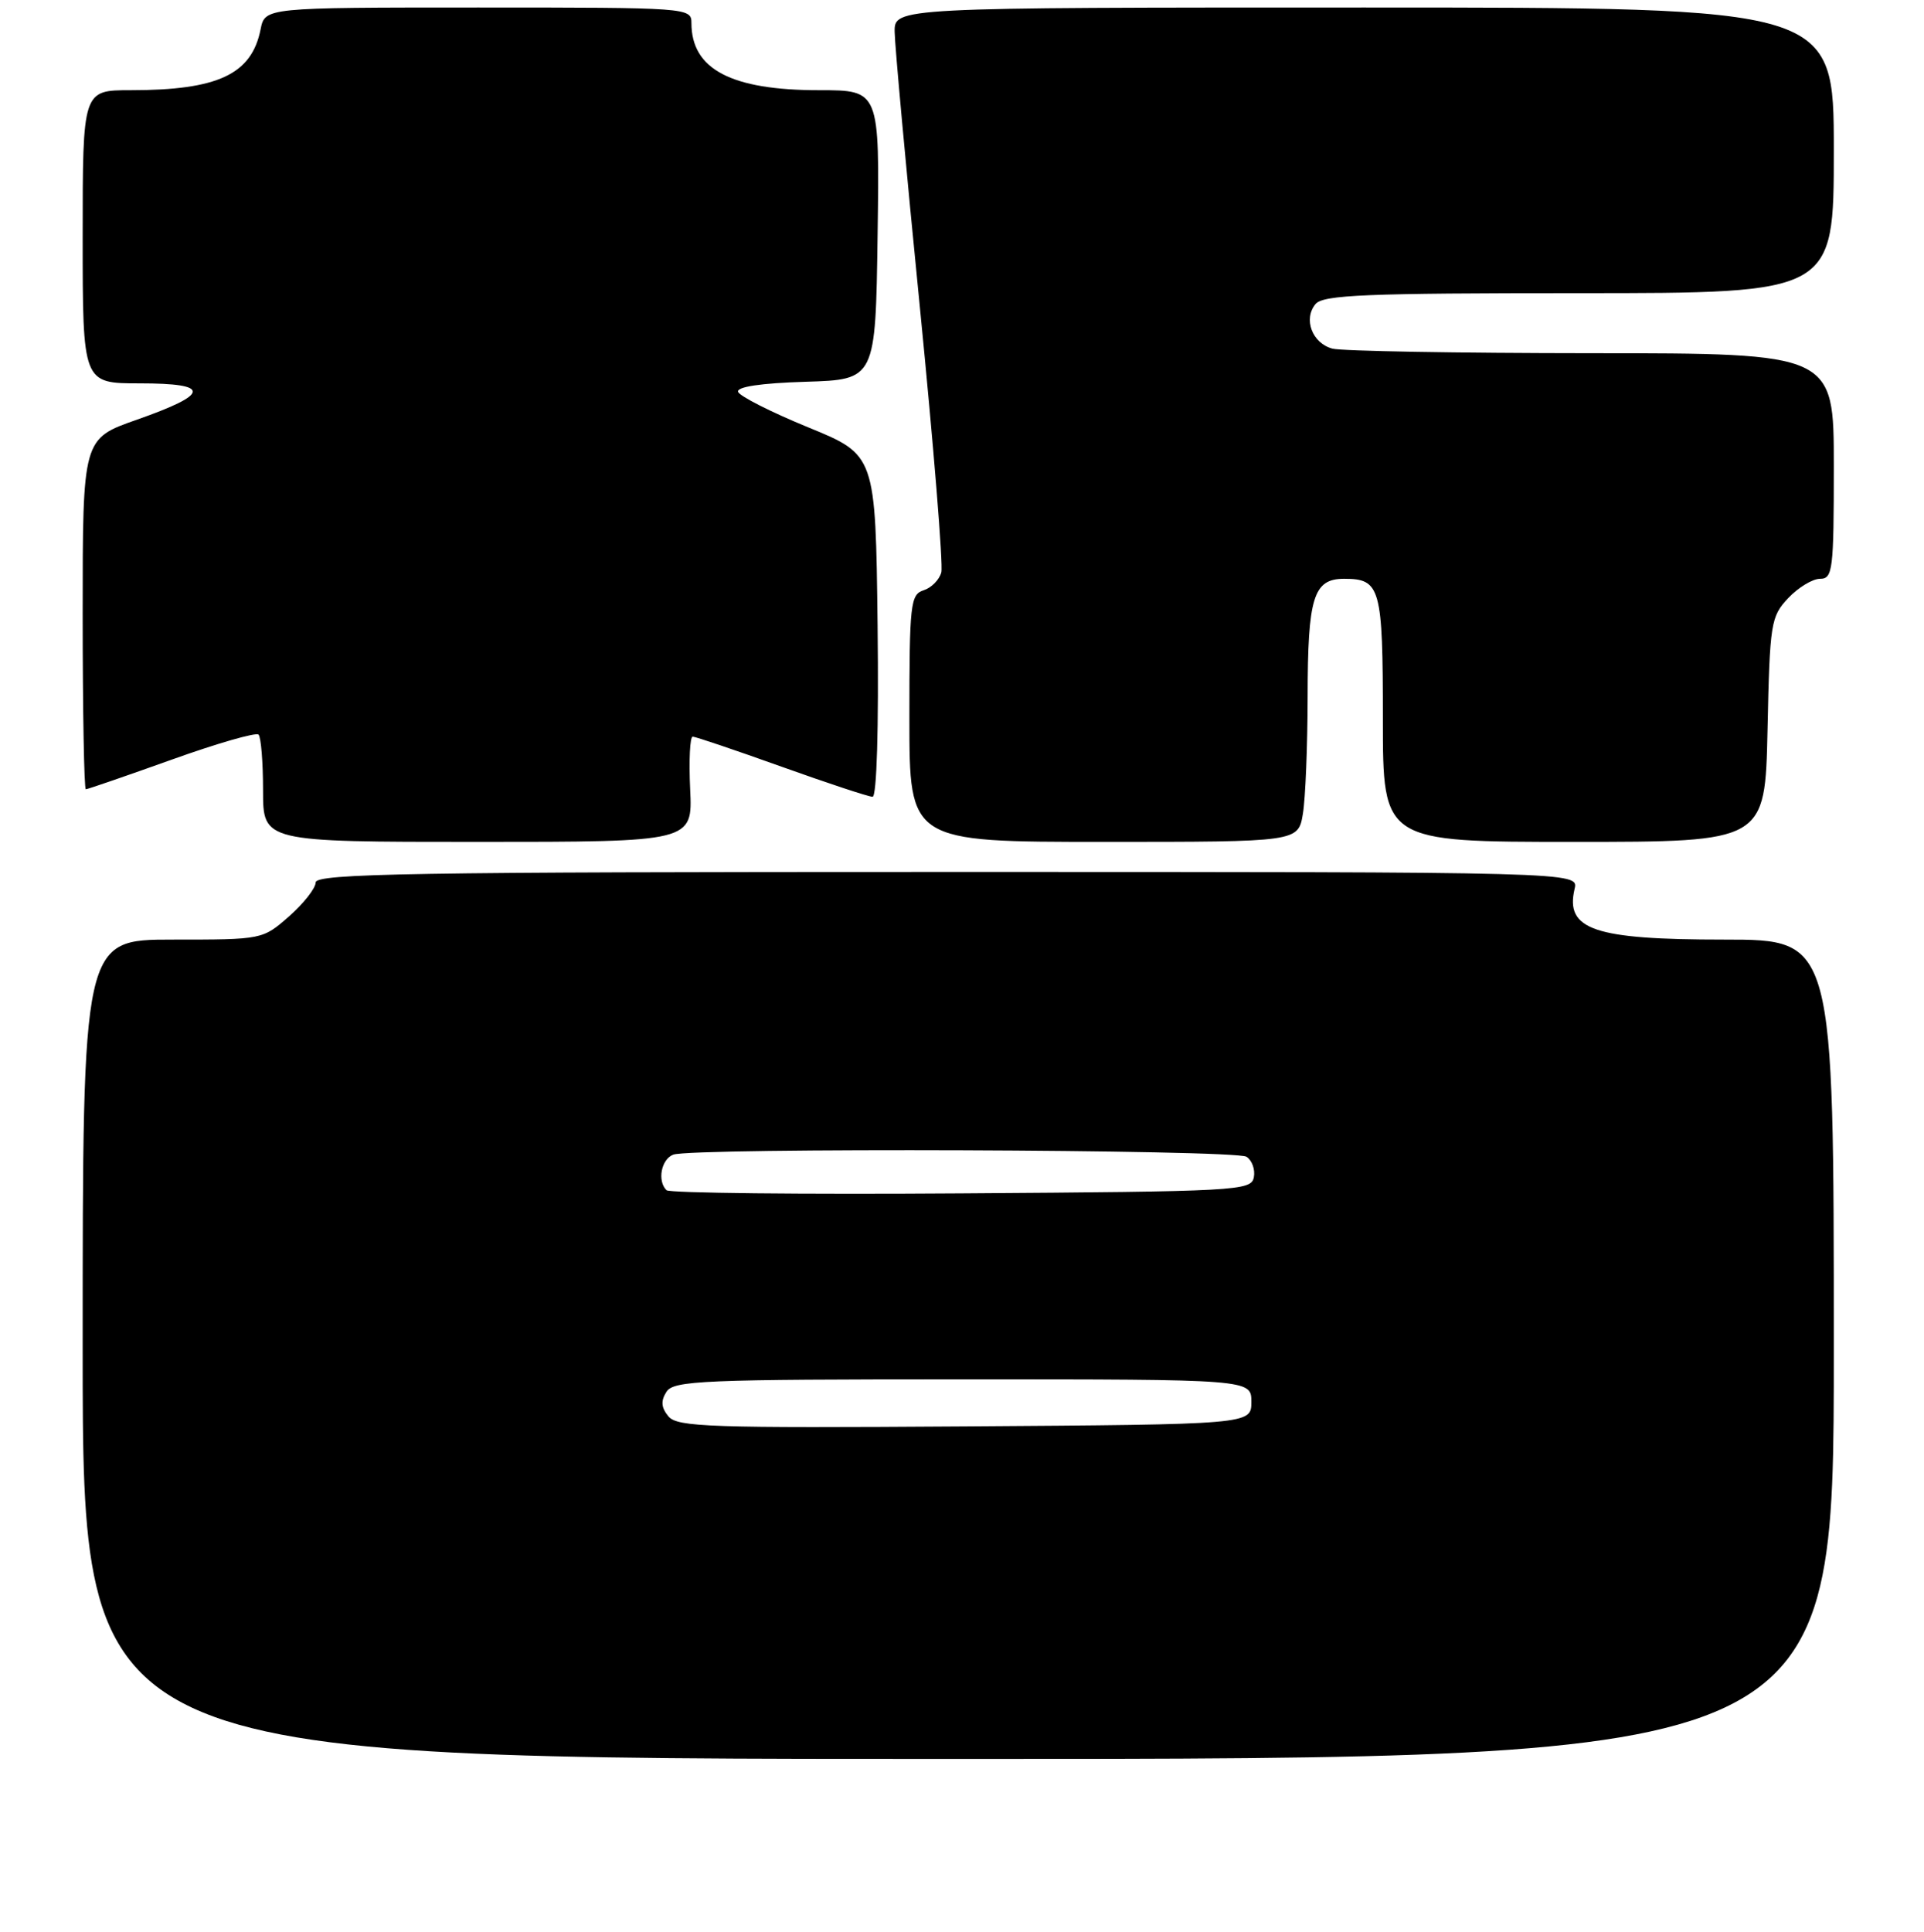 <?xml version="1.0" encoding="UTF-8" standalone="no"?>
<!DOCTYPE svg PUBLIC "-//W3C//DTD SVG 1.1//EN" "http://www.w3.org/Graphics/SVG/1.1/DTD/svg11.dtd" >
<svg xmlns="http://www.w3.org/2000/svg" xmlns:xlink="http://www.w3.org/1999/xlink" version="1.1" viewBox="0 0 256 257">
 <g >
 <path fill="currentColor"
d=" M 244.00 179.50 C 244.00 125.00 244.00 125.00 229.43 125.00 C 212.08 125.00 208.23 123.69 209.51 118.25 C 210.04 116.00 210.04 116.00 126.02 116.00 C 54.77 116.00 42.00 116.21 42.00 117.40 C 42.00 118.16 40.41 120.19 38.47 121.90 C 34.93 125.00 34.92 125.00 22.97 125.00 C 11.00 125.00 11.00 125.00 11.00 179.50 C 11.00 234.00 11.00 234.00 127.50 234.00 C 244.00 234.00 244.00 234.00 244.00 179.50 Z  M 91.83 105.00 C 91.65 101.15 91.80 98.00 92.17 98.00 C 92.53 98.00 97.86 99.80 104.00 102.00 C 110.14 104.20 115.59 106.00 116.10 106.00 C 116.66 106.00 116.93 96.90 116.77 83.26 C 116.50 60.52 116.50 60.52 107.53 56.85 C 102.60 54.83 98.40 52.70 98.21 52.13 C 97.99 51.46 101.23 50.97 107.18 50.79 C 116.50 50.50 116.50 50.50 116.77 31.25 C 117.04 12.00 117.04 12.00 108.99 12.00 C 97.30 12.00 92.00 9.22 92.00 3.07 C 92.00 1.03 91.63 1.00 63.62 1.00 C 35.25 1.00 35.25 1.00 34.67 3.92 C 33.47 9.90 28.98 12.00 17.38 12.00 C 11.00 12.00 11.00 12.00 11.00 31.50 C 11.00 51.00 11.00 51.00 18.58 51.00 C 28.12 51.00 28.01 52.39 18.20 55.84 C 11.00 58.36 11.00 58.36 11.00 81.68 C 11.00 94.51 11.19 105.00 11.42 105.00 C 11.65 105.00 16.78 103.23 22.82 101.07 C 28.86 98.90 34.07 97.40 34.40 97.73 C 34.73 98.06 35.00 101.41 35.00 105.17 C 35.00 112.00 35.00 112.00 63.58 112.00 C 92.16 112.00 92.16 112.00 91.83 105.00 Z  M 173.36 108.25 C 173.70 106.19 173.98 99.18 173.99 92.68 C 174.00 79.45 174.76 77.00 178.84 77.00 C 183.69 77.00 184.00 78.13 184.00 95.70 C 184.00 112.00 184.00 112.00 209.43 112.00 C 234.86 112.00 234.86 112.00 235.18 97.08 C 235.48 82.88 235.62 82.03 237.92 79.58 C 239.26 78.16 241.17 77.00 242.17 77.00 C 243.86 77.00 244.00 75.86 244.00 62.00 C 244.00 47.00 244.00 47.00 211.75 46.99 C 194.01 46.98 178.50 46.71 177.28 46.38 C 174.60 45.66 173.38 42.45 175.04 40.45 C 176.05 39.23 181.73 39.00 210.12 39.00 C 244.00 39.00 244.00 39.00 244.00 20.00 C 244.00 1.00 244.00 1.00 181.50 1.00 C 119.00 1.00 119.00 1.00 119.04 4.25 C 119.06 6.04 120.57 22.54 122.40 40.93 C 124.22 59.31 125.51 75.16 125.25 76.14 C 124.99 77.13 123.93 78.20 122.89 78.53 C 121.14 79.09 121.00 80.33 121.00 95.57 C 121.00 112.00 121.00 112.00 146.87 112.00 C 172.74 112.00 172.74 112.00 173.36 108.25 Z  M 88.94 188.43 C 87.98 187.27 87.90 186.38 88.67 185.17 C 89.62 183.66 93.37 183.50 128.11 183.50 C 166.50 183.50 166.50 183.50 166.50 186.50 C 166.50 189.50 166.50 189.50 128.38 189.76 C 94.50 189.99 90.12 189.85 88.94 188.43 Z  M 88.68 158.34 C 87.43 157.10 87.98 154.22 89.58 153.61 C 92.05 152.66 164.33 152.92 165.85 153.89 C 166.59 154.36 167.03 155.59 166.83 156.62 C 166.49 158.42 164.75 158.51 127.91 158.76 C 106.71 158.91 89.05 158.72 88.68 158.34 Z "/>
</g>
</svg>